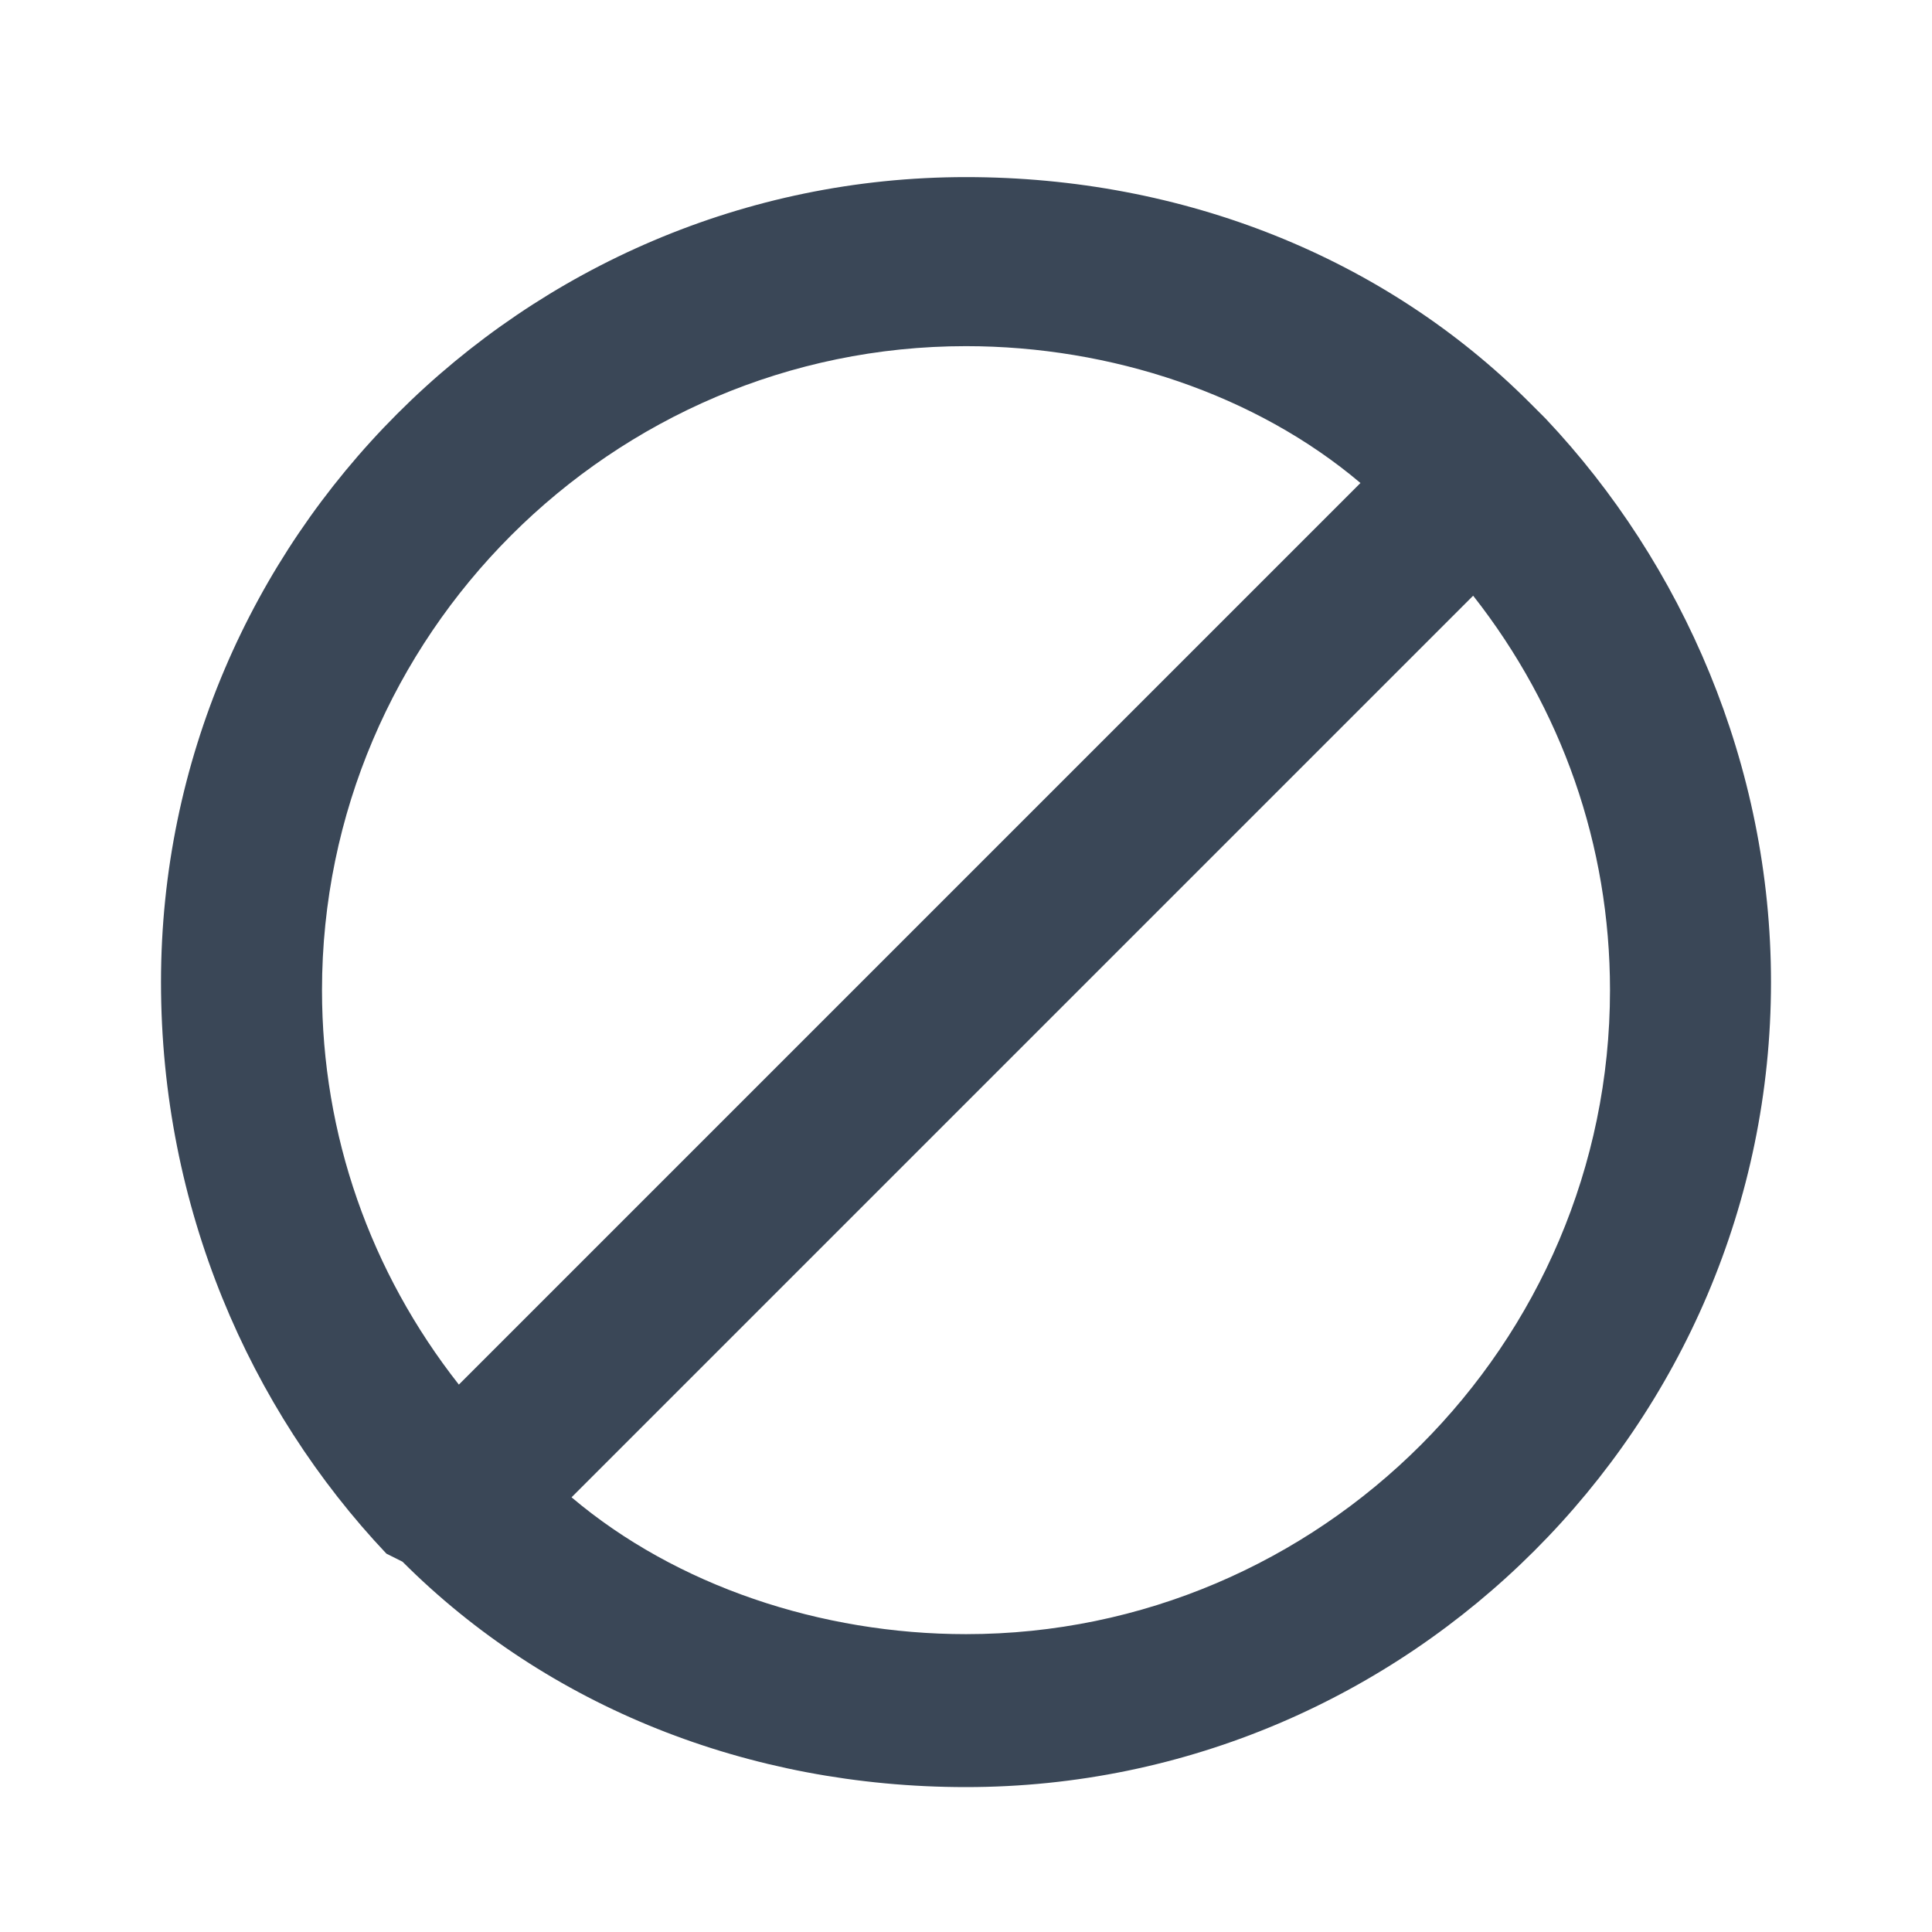 <svg width="24" height="24" viewBox="0 0 24 24" fill="none" xmlns="http://www.w3.org/2000/svg">
<path fill-rule="evenodd" clip-rule="evenodd" d="M4.8 19.3C4.9 19.3 4.9 19.3 4.8 19.3C5 19.4 5 19.4 5 19.4C6.8 21.2 9.3 22.2 12 22.2C17.5 22.2 22 17.7 22 12.2C22 9.5 20.9 7 19.2 5.2L19.1 5.1L19 5C17.2 3.2 14.7 2.2 12 2.2C6.5 2.2 2 6.7 2 12.2C2 15 3.1 17.5 4.8 19.3ZM4 12.3C4 7.9 7.6 4.3 12 4.3C13.8 4.3 15.6 4.9 16.9 6L5.7 17.2C4.6 15.8 4 14.1 4 12.3ZM18.3 7.4C19.4 8.8 20 10.5 20 12.3C20 16.7 16.4 20.3 12 20.3C10.2 20.3 8.4 19.7 7.1 18.6L18.3 7.4Z" fill="#3A4757"/>
</svg>